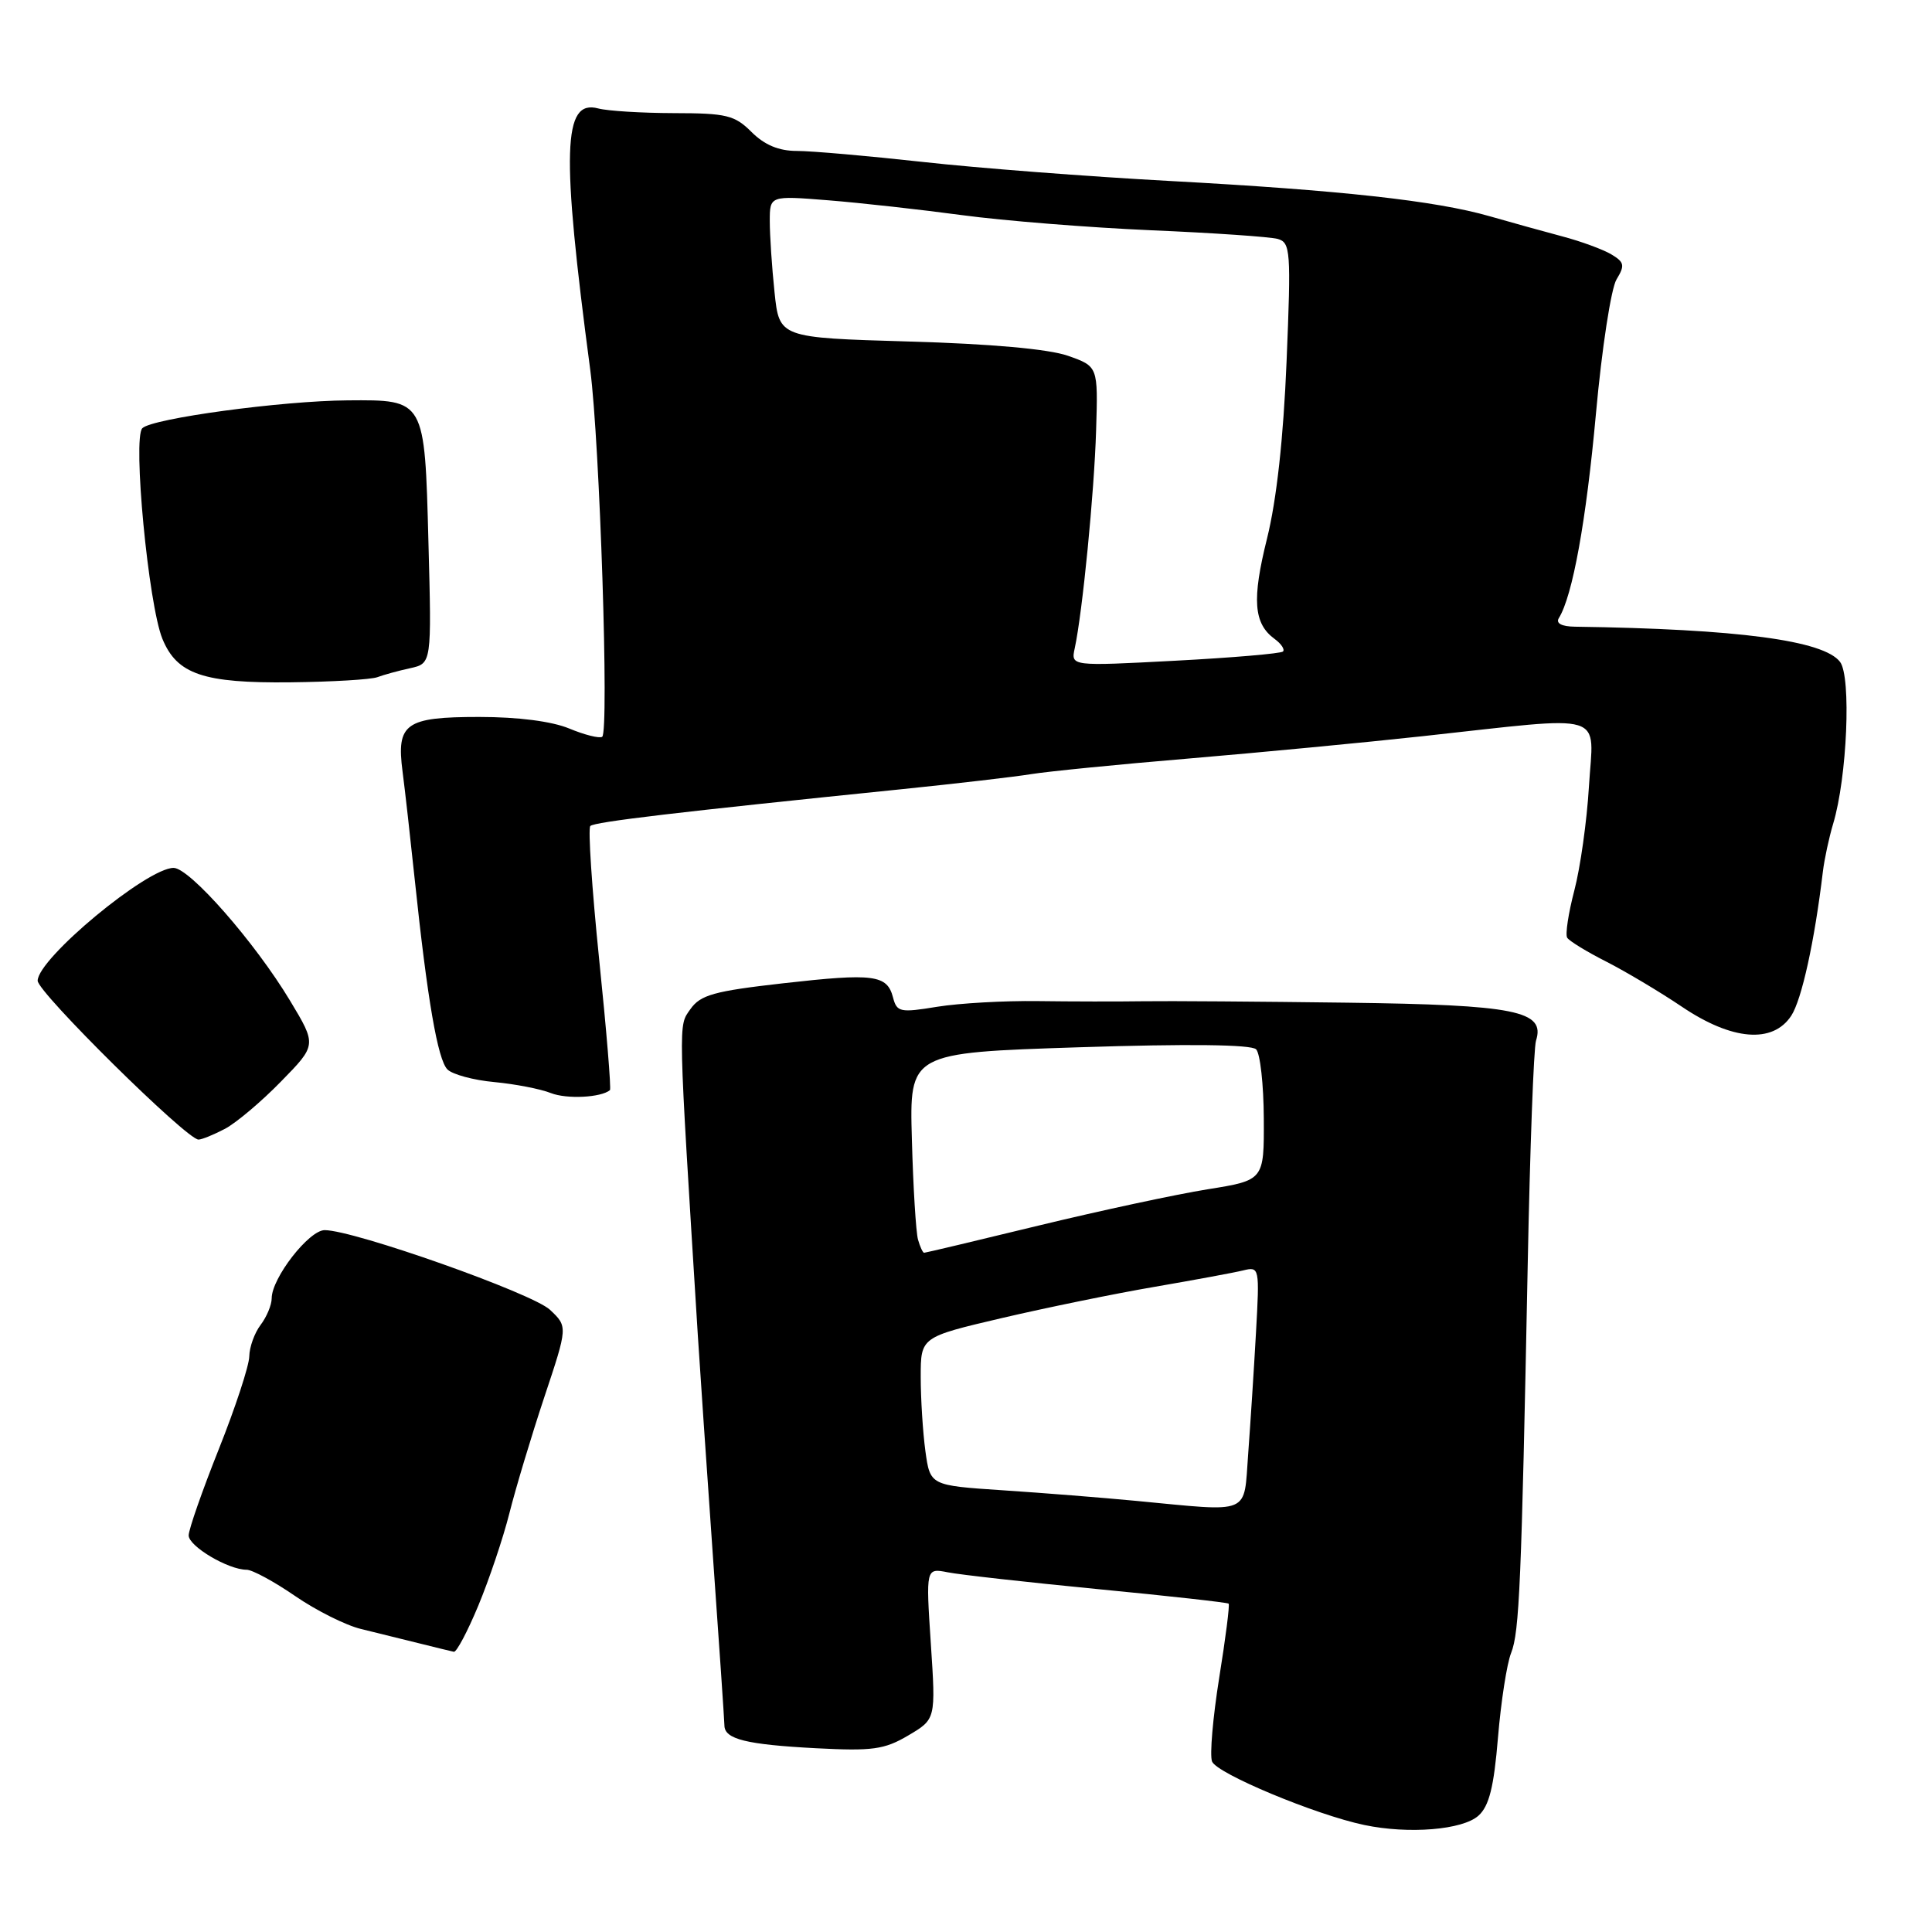<?xml version="1.0" encoding="UTF-8" standalone="no"?>
<!DOCTYPE svg PUBLIC "-//W3C//DTD SVG 1.1//EN" "http://www.w3.org/Graphics/SVG/1.1/DTD/svg11.dtd" >
<svg xmlns="http://www.w3.org/2000/svg" xmlns:xlink="http://www.w3.org/1999/xlink" version="1.1" viewBox="0 0 256 256">
 <g >
 <path fill="currentColor"
d=" M 195.91 240.58 C 197.32 239.31 197.95 236.78 198.49 230.23 C 198.89 225.46 199.67 220.42 200.23 219.03 C 201.33 216.28 201.60 209.76 202.43 167.59 C 202.73 152.23 203.22 138.87 203.53 137.89 C 204.79 133.94 200.85 133.15 178.50 132.86 C 166.95 132.71 154.80 132.62 151.50 132.67 C 148.20 132.72 141.90 132.71 137.50 132.65 C 133.10 132.59 127.11 132.93 124.19 133.40 C 119.27 134.21 118.84 134.12 118.33 132.17 C 117.55 129.16 115.79 128.93 103.77 130.29 C 94.59 131.33 92.81 131.83 91.48 133.72 C 89.86 136.03 89.83 134.57 92.47 177.00 C 92.73 181.12 93.62 194.18 94.45 206.00 C 95.29 217.82 95.98 228.01 95.99 228.64 C 96.01 230.45 98.87 231.16 108.11 231.65 C 115.61 232.04 117.18 231.83 120.36 229.95 C 124.00 227.80 124.00 227.80 123.34 217.79 C 122.68 207.77 122.68 207.77 125.59 208.34 C 127.19 208.66 136.15 209.66 145.50 210.57 C 154.85 211.47 162.63 212.34 162.80 212.49 C 162.96 212.64 162.40 217.06 161.55 222.32 C 160.71 227.58 160.28 232.56 160.60 233.40 C 161.21 235.00 174.33 240.47 180.77 241.82 C 186.67 243.06 193.82 242.47 195.91 240.58 Z  M 63.38 212.75 C 64.81 209.31 66.67 203.80 67.50 200.50 C 68.33 197.20 70.41 190.29 72.12 185.14 C 75.24 175.78 75.24 175.78 72.87 173.55 C 70.54 171.36 46.90 163.00 43.02 163.00 C 40.94 163.00 36.00 169.35 36.00 172.04 C 36.00 172.91 35.34 174.49 34.53 175.56 C 33.72 176.63 33.05 178.50 33.03 179.73 C 33.01 180.96 31.20 186.48 29.00 192.00 C 26.80 197.52 25.00 202.67 25.00 203.45 C 25.00 204.89 30.24 208.00 32.68 208.00 C 33.43 208.00 36.33 209.57 39.12 211.49 C 41.90 213.40 45.83 215.37 47.84 215.85 C 49.85 216.34 53.30 217.19 55.50 217.74 C 57.70 218.29 59.79 218.80 60.14 218.87 C 60.49 218.94 61.95 216.19 63.38 212.75 Z  M 29.80 149.58 C 31.28 148.80 34.63 145.98 37.23 143.31 C 41.97 138.47 41.97 138.47 38.43 132.59 C 33.75 124.82 25.13 115.00 23.00 115.00 C 19.48 115.00 5.01 127.01 4.99 129.95 C 4.98 131.48 24.74 151.00 26.30 151.00 C 26.74 151.00 28.31 150.36 29.80 149.58 Z  M 80.82 144.45 C 81.00 144.30 80.36 136.50 79.39 127.11 C 78.43 117.71 77.90 109.77 78.22 109.45 C 78.77 108.90 89.82 107.60 119.61 104.56 C 126.82 103.82 134.47 102.93 136.61 102.58 C 138.75 102.23 148.15 101.29 157.50 100.51 C 166.85 99.72 180.80 98.39 188.50 97.55 C 213.37 94.84 211.15 94.16 210.54 104.25 C 210.27 108.79 209.40 114.97 208.61 117.98 C 207.82 121.00 207.39 123.82 207.66 124.25 C 207.92 124.68 210.25 126.11 212.82 127.41 C 215.39 128.72 219.91 131.41 222.85 133.39 C 229.50 137.88 234.90 138.32 237.35 134.59 C 238.74 132.46 240.44 124.72 241.54 115.50 C 241.74 113.85 242.35 111.00 242.90 109.16 C 244.75 103.03 245.32 89.70 243.82 87.71 C 241.67 84.86 230.30 83.35 208.69 83.04 C 206.93 83.02 206.13 82.59 206.55 81.91 C 208.38 78.97 210.18 69.00 211.47 54.82 C 212.25 46.20 213.48 38.19 214.20 37.02 C 215.33 35.16 215.24 34.74 213.50 33.70 C 212.40 33.05 209.47 31.97 207.00 31.32 C 204.53 30.66 200.19 29.46 197.38 28.65 C 190.20 26.59 177.67 25.21 155.00 23.98 C 144.28 23.40 129.56 22.27 122.30 21.46 C 115.04 20.66 107.52 20.00 105.59 20.00 C 103.19 20.00 101.31 19.21 99.59 17.50 C 97.35 15.26 96.27 15.00 89.30 14.99 C 85.01 14.98 80.50 14.70 79.27 14.37 C 74.57 13.11 74.36 20.00 78.21 49.00 C 79.47 58.55 80.73 97.05 79.79 97.63 C 79.41 97.87 77.44 97.37 75.42 96.53 C 73.13 95.58 68.65 95.00 63.50 95.00 C 53.71 95.00 52.51 95.86 53.34 102.23 C 53.65 104.58 54.37 111.00 54.95 116.50 C 56.63 132.48 58.00 140.41 59.29 141.71 C 59.96 142.37 62.75 143.13 65.50 143.38 C 68.25 143.64 71.62 144.29 73.00 144.84 C 75.09 145.66 79.63 145.44 80.82 144.45 Z  M 50.00 89.73 C 50.83 89.42 52.78 88.88 54.35 88.54 C 57.20 87.91 57.20 87.91 56.77 71.82 C 56.27 52.86 56.34 52.97 46.06 53.05 C 37.34 53.11 20.16 55.44 18.86 56.74 C 17.56 58.04 19.66 80.10 21.52 84.65 C 23.45 89.35 26.95 90.54 38.50 90.41 C 44.00 90.35 49.17 90.04 50.00 89.73 Z  M 150.50 198.87 C 146.10 198.45 138.17 197.82 132.87 197.47 C 123.25 196.83 123.25 196.83 122.62 192.28 C 122.28 189.77 122.00 185.35 122.00 182.44 C 122.00 177.17 122.00 177.17 132.75 174.65 C 138.66 173.27 147.78 171.40 153.00 170.51 C 158.22 169.61 163.49 168.64 164.71 168.34 C 166.89 167.81 166.91 167.92 166.42 176.65 C 166.15 181.52 165.68 188.72 165.39 192.65 C 164.77 200.85 165.99 200.34 150.50 198.87 Z  M 121.64 164.25 C 121.37 163.29 121.00 157.32 120.83 151.00 C 120.50 139.50 120.50 139.50 142.97 138.77 C 157.46 138.30 165.80 138.40 166.44 139.04 C 166.98 139.58 167.44 143.71 167.46 148.21 C 167.50 156.39 167.50 156.39 160.00 157.59 C 155.88 158.25 145.81 160.41 137.64 162.39 C 129.46 164.38 122.63 166.00 122.45 166.00 C 122.28 166.00 121.91 165.21 121.64 164.25 Z  M 142.41 85.89 C 143.43 81.15 144.99 65.32 145.24 57.02 C 145.50 48.55 145.50 48.55 141.50 47.14 C 138.94 46.25 131.32 45.56 120.38 45.25 C 103.26 44.75 103.26 44.75 102.63 38.73 C 102.28 35.42 102.00 31.18 102.00 29.31 C 102.00 25.92 102.00 25.92 109.75 26.54 C 114.01 26.88 122.00 27.77 127.50 28.51 C 133.00 29.25 144.25 30.15 152.50 30.51 C 160.75 30.86 168.31 31.38 169.31 31.66 C 171.00 32.14 171.08 33.27 170.48 47.84 C 170.06 58.07 169.16 66.23 167.89 71.35 C 165.87 79.45 166.11 82.63 168.89 84.66 C 169.78 85.31 170.27 86.06 170.00 86.33 C 169.72 86.60 163.29 87.15 155.70 87.55 C 141.89 88.28 141.89 88.28 142.41 85.89 Z "/>
</g>
</svg>